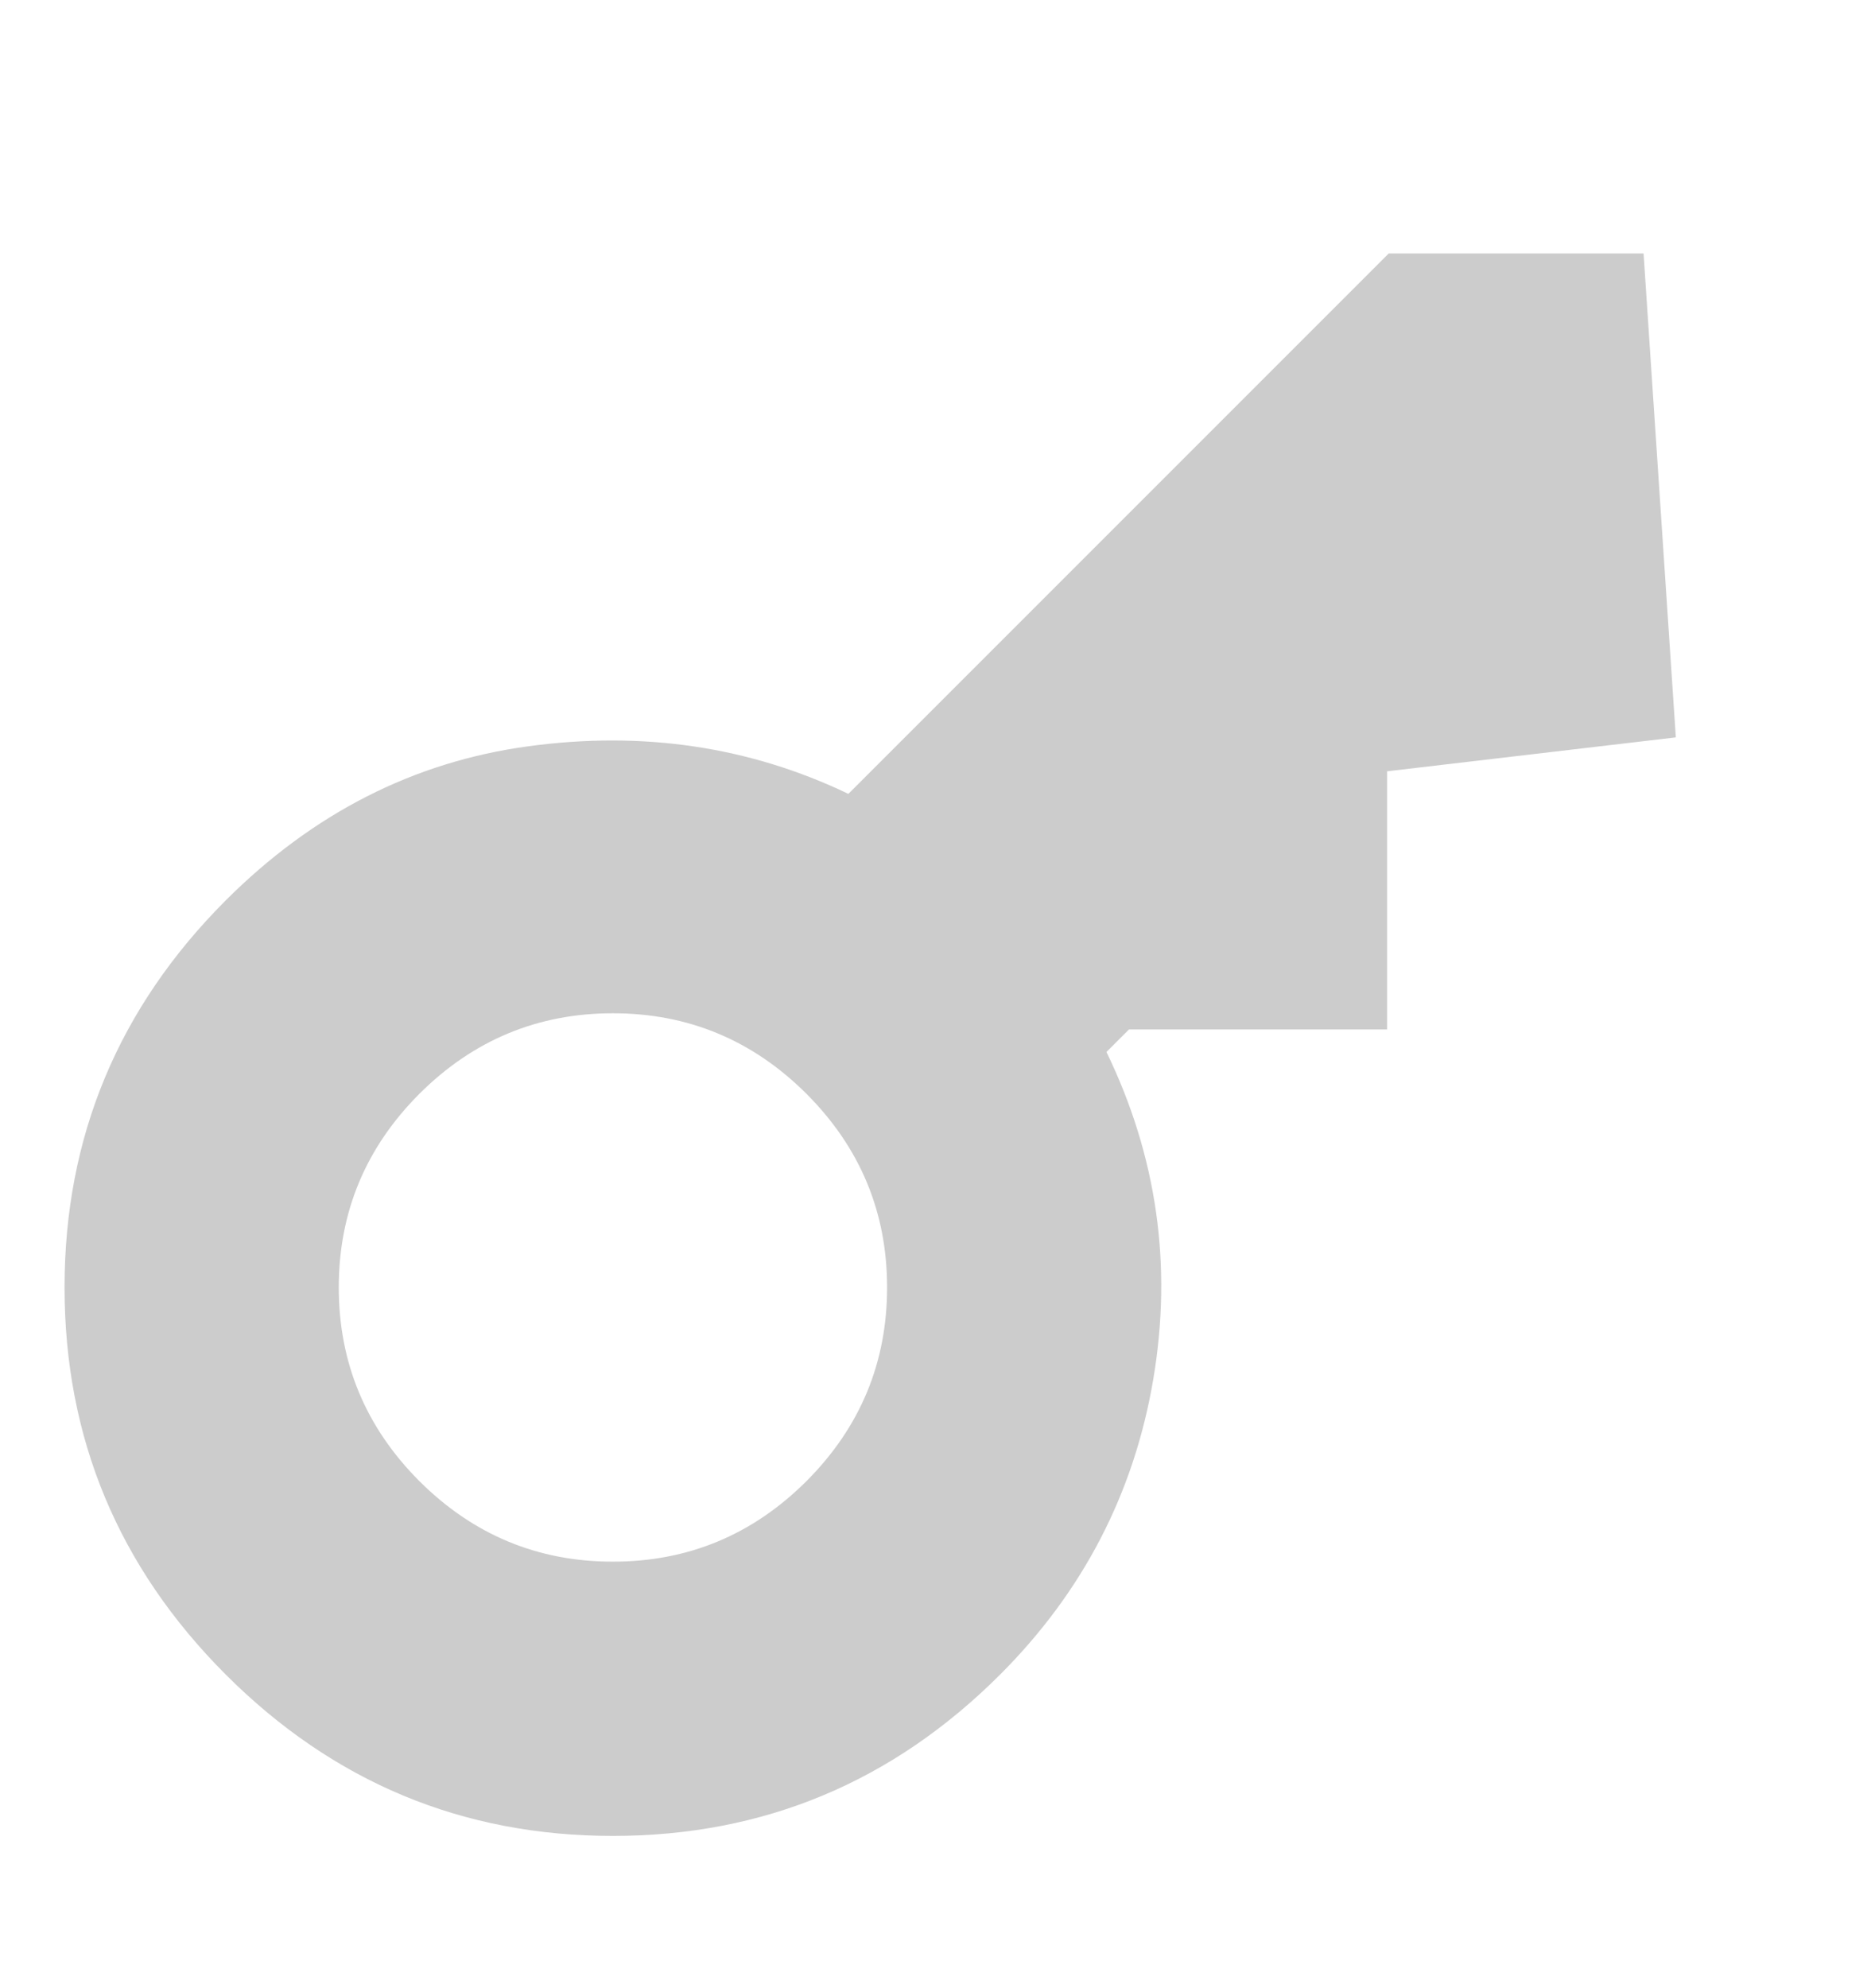<svg width="16" height="17" viewBox="0 0 16 17" fill="none" xmlns="http://www.w3.org/2000/svg">
<g clip-path="url(#clip0_6_4)">
<path d="M6.897 12.664C6.437 13.123 5.885 13.353 5.241 13.353C4.598 13.353 4.046 13.123 3.586 12.664C3.127 12.204 2.897 11.652 2.897 11.008C2.897 10.365 3.127 9.813 3.586 9.353C4.046 8.894 4.598 8.664 5.241 8.664C5.885 8.664 6.437 8.894 6.897 9.353C7.356 9.813 7.586 10.365 7.586 11.008C7.586 11.652 7.356 12.204 6.897 12.664ZM8.552 14.319C9.26 13.611 9.697 12.769 9.862 11.795C10.027 10.82 9.894 9.887 9.462 8.995L9.655 8.802L11.862 8.802L11.862 6.595L14.331 6.305L14.055 2.167L11.876 2.167L7.255 6.788C6.409 6.383 5.497 6.248 4.518 6.381C3.538 6.514 2.676 6.954 1.931 7.698C1.012 8.618 0.552 9.721 0.552 11.008C0.552 12.296 1.012 13.399 1.931 14.319C2.851 15.238 3.954 15.698 5.241 15.698C6.529 15.698 7.632 15.238 8.552 14.319Z" fill="#CCCCCC"/>
</g>
<defs>
<clipPath id="clip0_6_4">
<rect width="16" height="16" fill="white" transform="translate(0 0.25)"/>
</clipPath>
</defs>
</svg>
